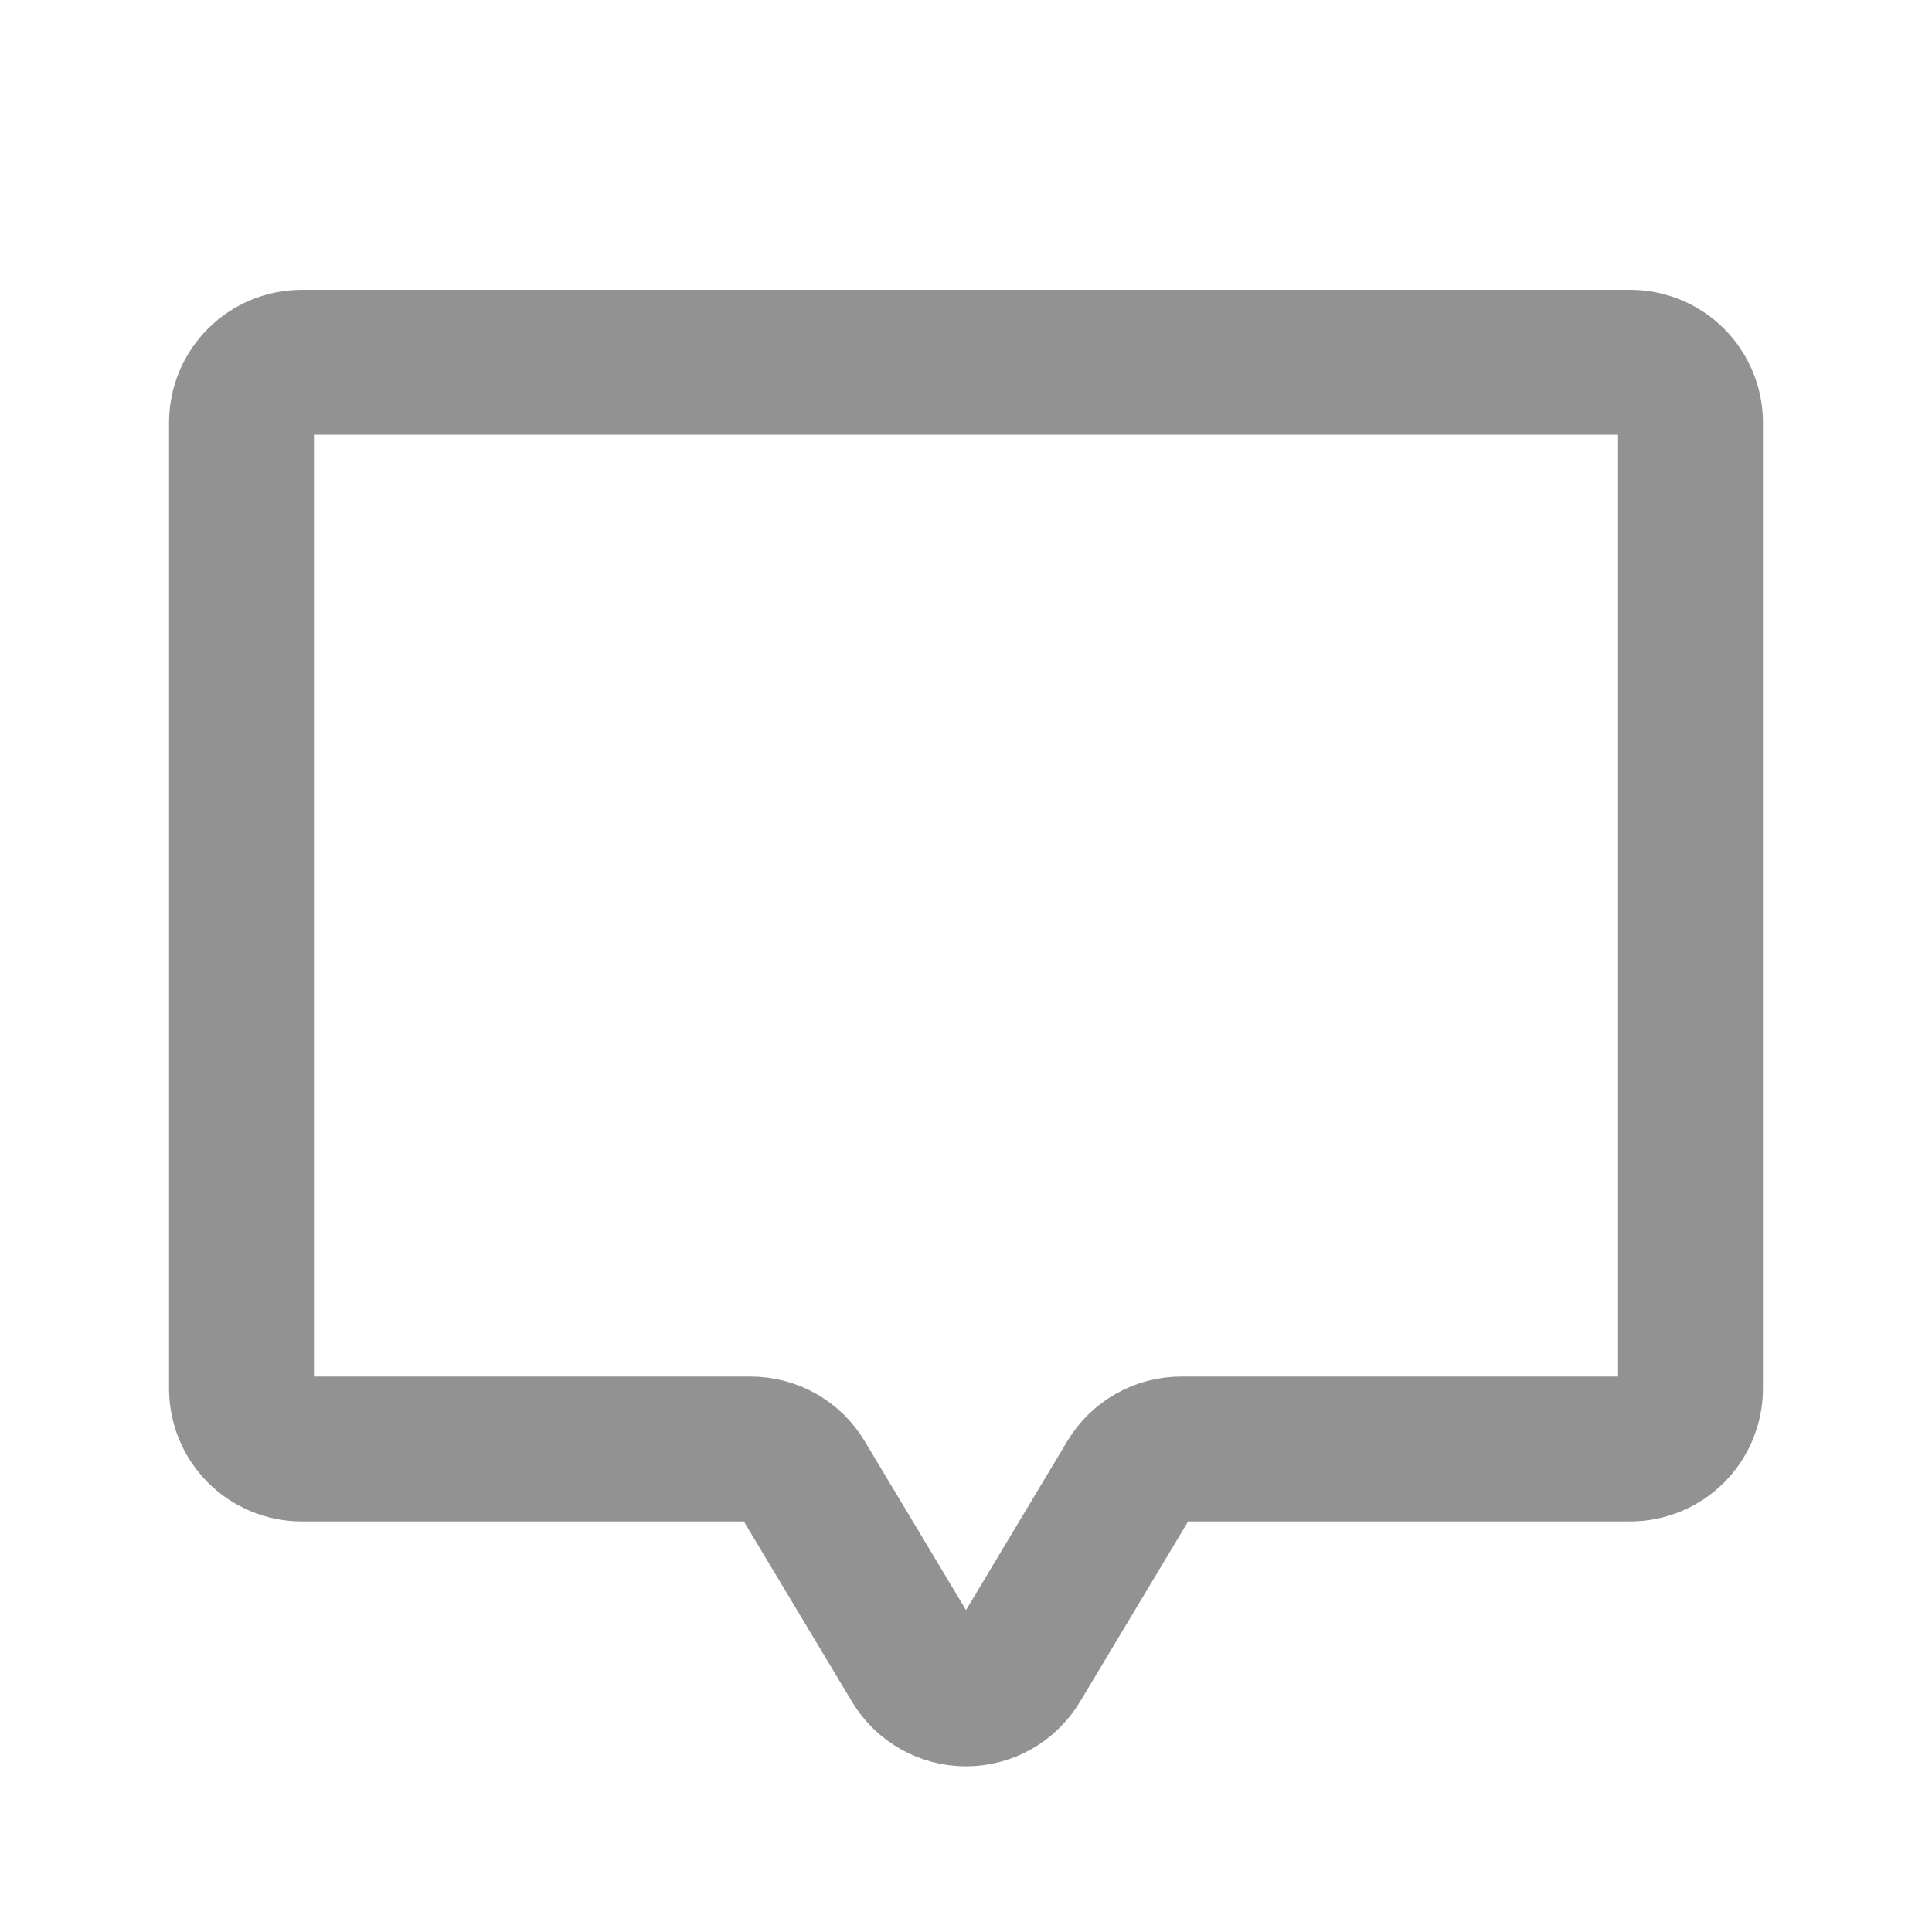 <svg width="20" height="20" viewBox="0 0 20 20" fill="none" xmlns="http://www.w3.org/2000/svg">
<path d="M11.693 15.303L10.536 17.232C10.48 17.324 10.402 17.401 10.308 17.454C10.214 17.507 10.108 17.535 10 17.535C9.892 17.535 9.786 17.507 9.692 17.454C9.598 17.401 9.52 17.324 9.464 17.232L8.307 15.303C8.252 15.211 8.173 15.134 8.079 15.081C7.985 15.028 7.879 15 7.771 15H3.125C2.959 15 2.8 14.934 2.683 14.817C2.566 14.7 2.5 14.541 2.5 14.375V4.375C2.5 4.209 2.566 4.05 2.683 3.933C2.8 3.816 2.959 3.75 3.125 3.75H16.875C17.041 3.75 17.2 3.816 17.317 3.933C17.434 4.05 17.5 4.209 17.5 4.375V14.375C17.5 14.541 17.434 14.7 17.317 14.817C17.2 14.934 17.041 15 16.875 15L12.229 15C12.121 15 12.015 15.028 11.921 15.081C11.827 15.134 11.748 15.211 11.693 15.303V15.303Z" stroke="#929292" stroke-width="1.5" stroke-linecap="round" stroke-linejoin="round"/>
</svg>
